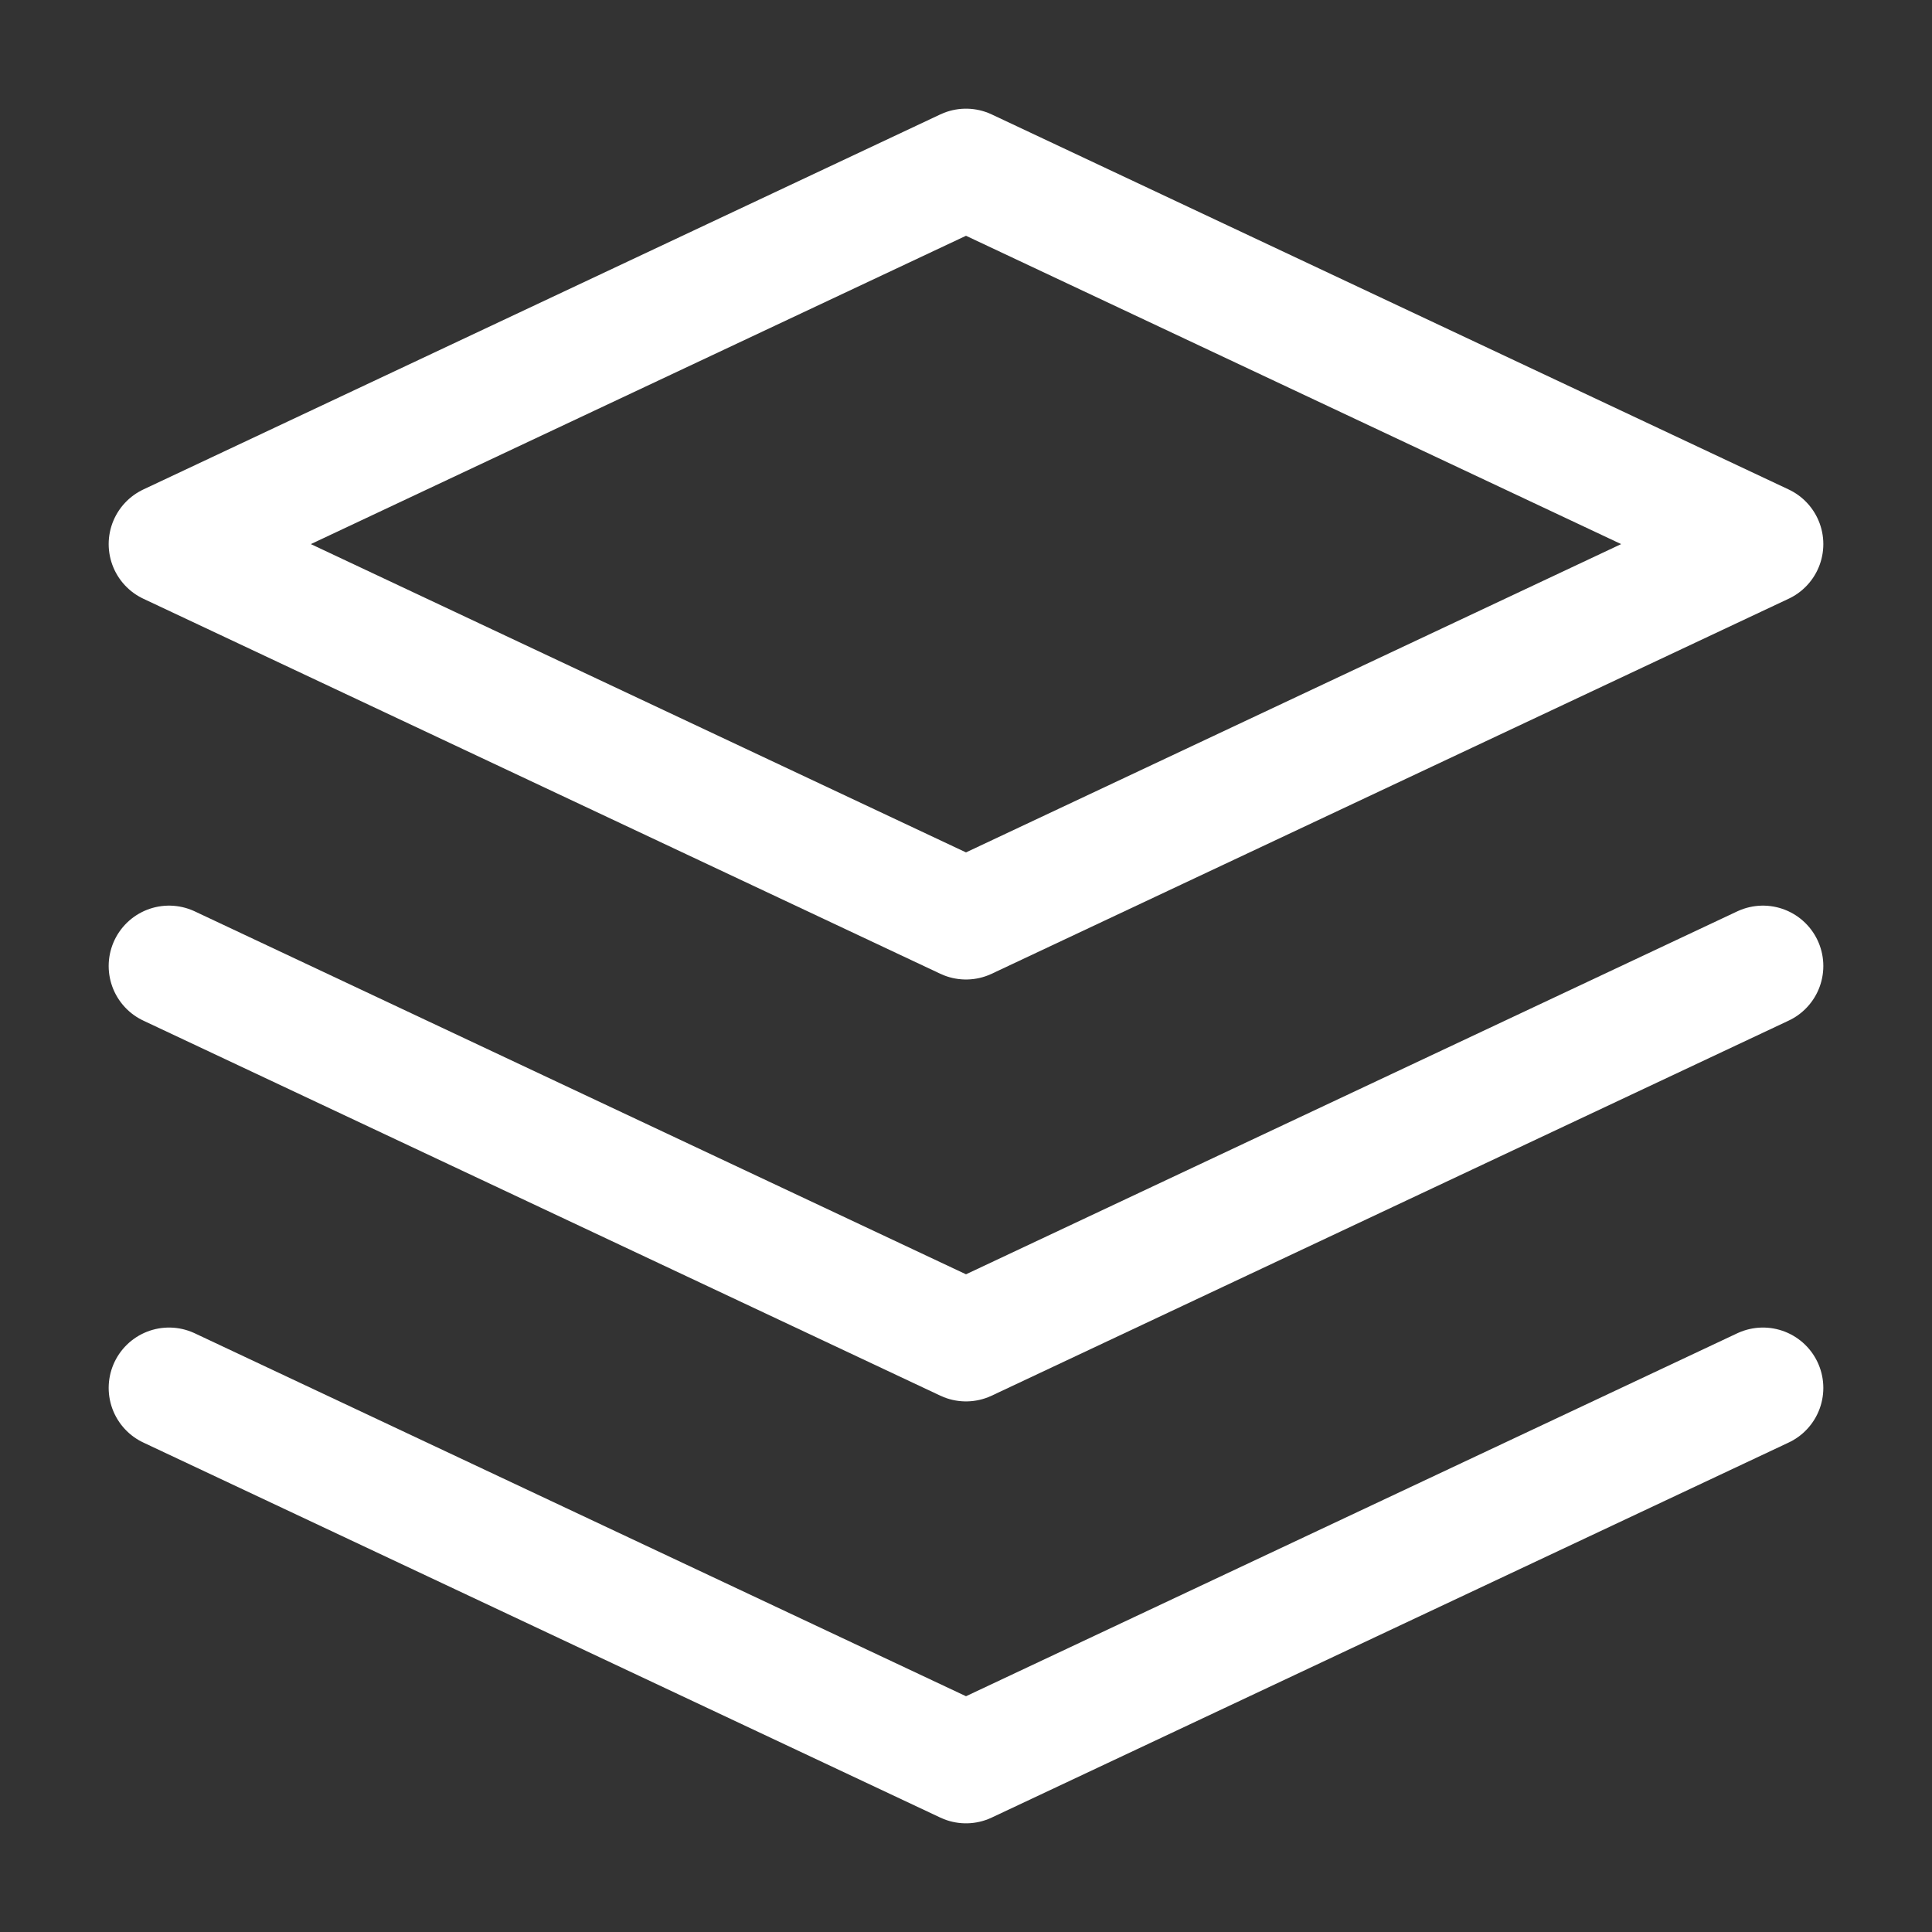 <svg xmlns="http://www.w3.org/2000/svg" width="80" height="80" viewBox="0 0 80 80">
    <rect x="0" y="0" width="80" height="80" fill="#333333" stroke="none"/>
    <path data-name="사각형 21" style="fill:none" d="M0 0h80v80H0z"/>
    <g data-name="그룹 11284">
        <path data-name="패스 35" d="M35.5 33.559 2.5 18.03l33-15.53 33 15.53z" style="stroke:#fff;stroke-linecap:round;stroke-linejoin:round;stroke-width:5px;fill:none" transform="translate(4.5 4.5)"/>
        <path data-name="패스 36" d="m68.5 35.5-33 15.529L2.5 35.5" style="stroke:#fff;stroke-linecap:round;stroke-linejoin:round;stroke-width:5px;fill:none" transform="translate(4.5 4.5)"/>
        <path data-name="패스 37" d="M68.5 52.971 35.5 68.5l-33-15.529" style="stroke:#fff;stroke-linecap:round;stroke-linejoin:round;stroke-width:5px;fill:none" transform="translate(4.5 4.5)"/>
    </g>
</svg>
